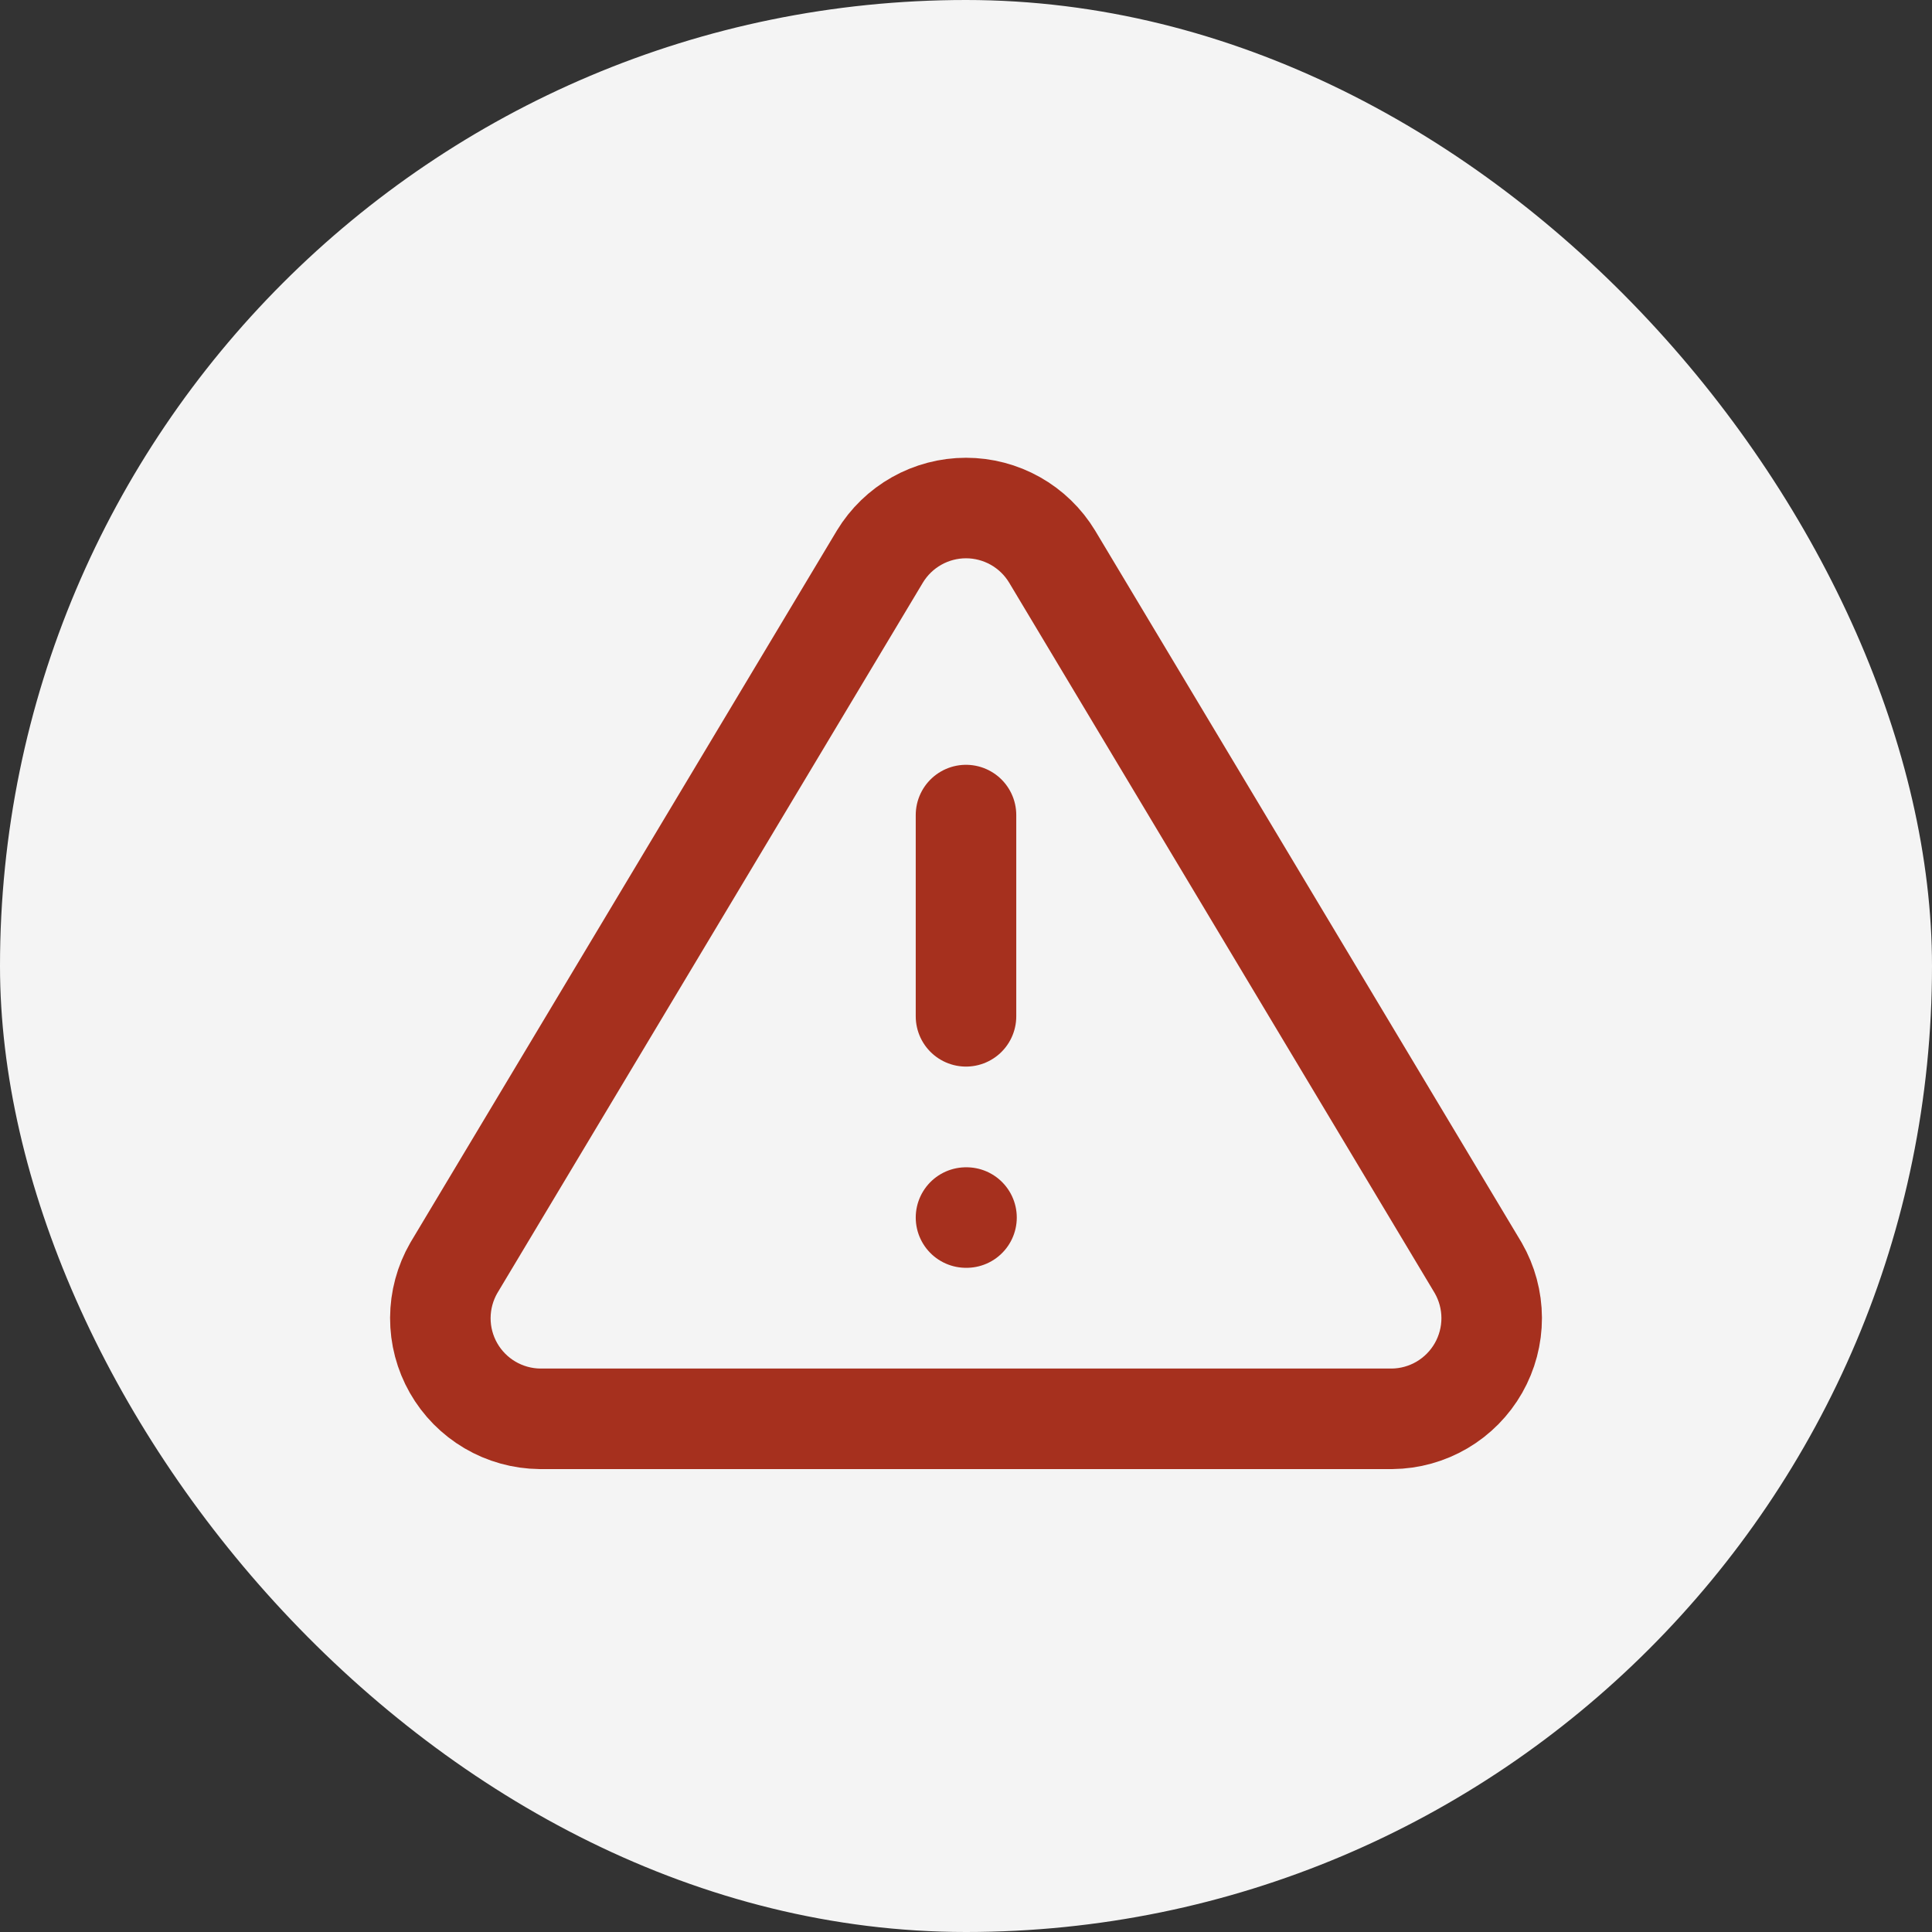 <svg width="64" height="64" viewBox="0 0 64 64" fill="none" xmlns="http://www.w3.org/2000/svg">
<rect x="0" y="0" width="64" height="64" fill="#333333" stroke="none"/>
<rect width="64" height="64" rx="32" fill="#F4F4F4"/>
<path d="M29.15 18.433L15.034 42C14.743 42.504 14.589 43.076 14.587 43.658C14.585 44.24 14.736 44.812 15.024 45.318C15.312 45.823 15.728 46.245 16.23 46.54C16.731 46.835 17.302 46.994 17.884 47H46.117C46.699 46.994 47.269 46.835 47.771 46.54C48.272 46.245 48.688 45.823 48.976 45.318C49.264 44.812 49.415 44.24 49.414 43.658C49.412 43.076 49.258 42.504 48.967 42L34.85 18.433C34.553 17.944 34.135 17.539 33.636 17.258C33.136 16.977 32.573 16.829 32 16.829C31.427 16.829 30.864 16.977 30.365 17.258C29.866 17.539 29.447 17.944 29.15 18.433V18.433Z" stroke="#A6301E" stroke-width="3.33" stroke-linecap="round" stroke-linejoin="round"/>
<path d="M32 27V33.667" stroke="#A6301E" stroke-width="3.33" stroke-linecap="round" stroke-linejoin="round"/>
<path d="M32 40.333H32.017" stroke="#A6301E" stroke-width="3.33" stroke-linecap="round" stroke-linejoin="round"/>
</svg>
